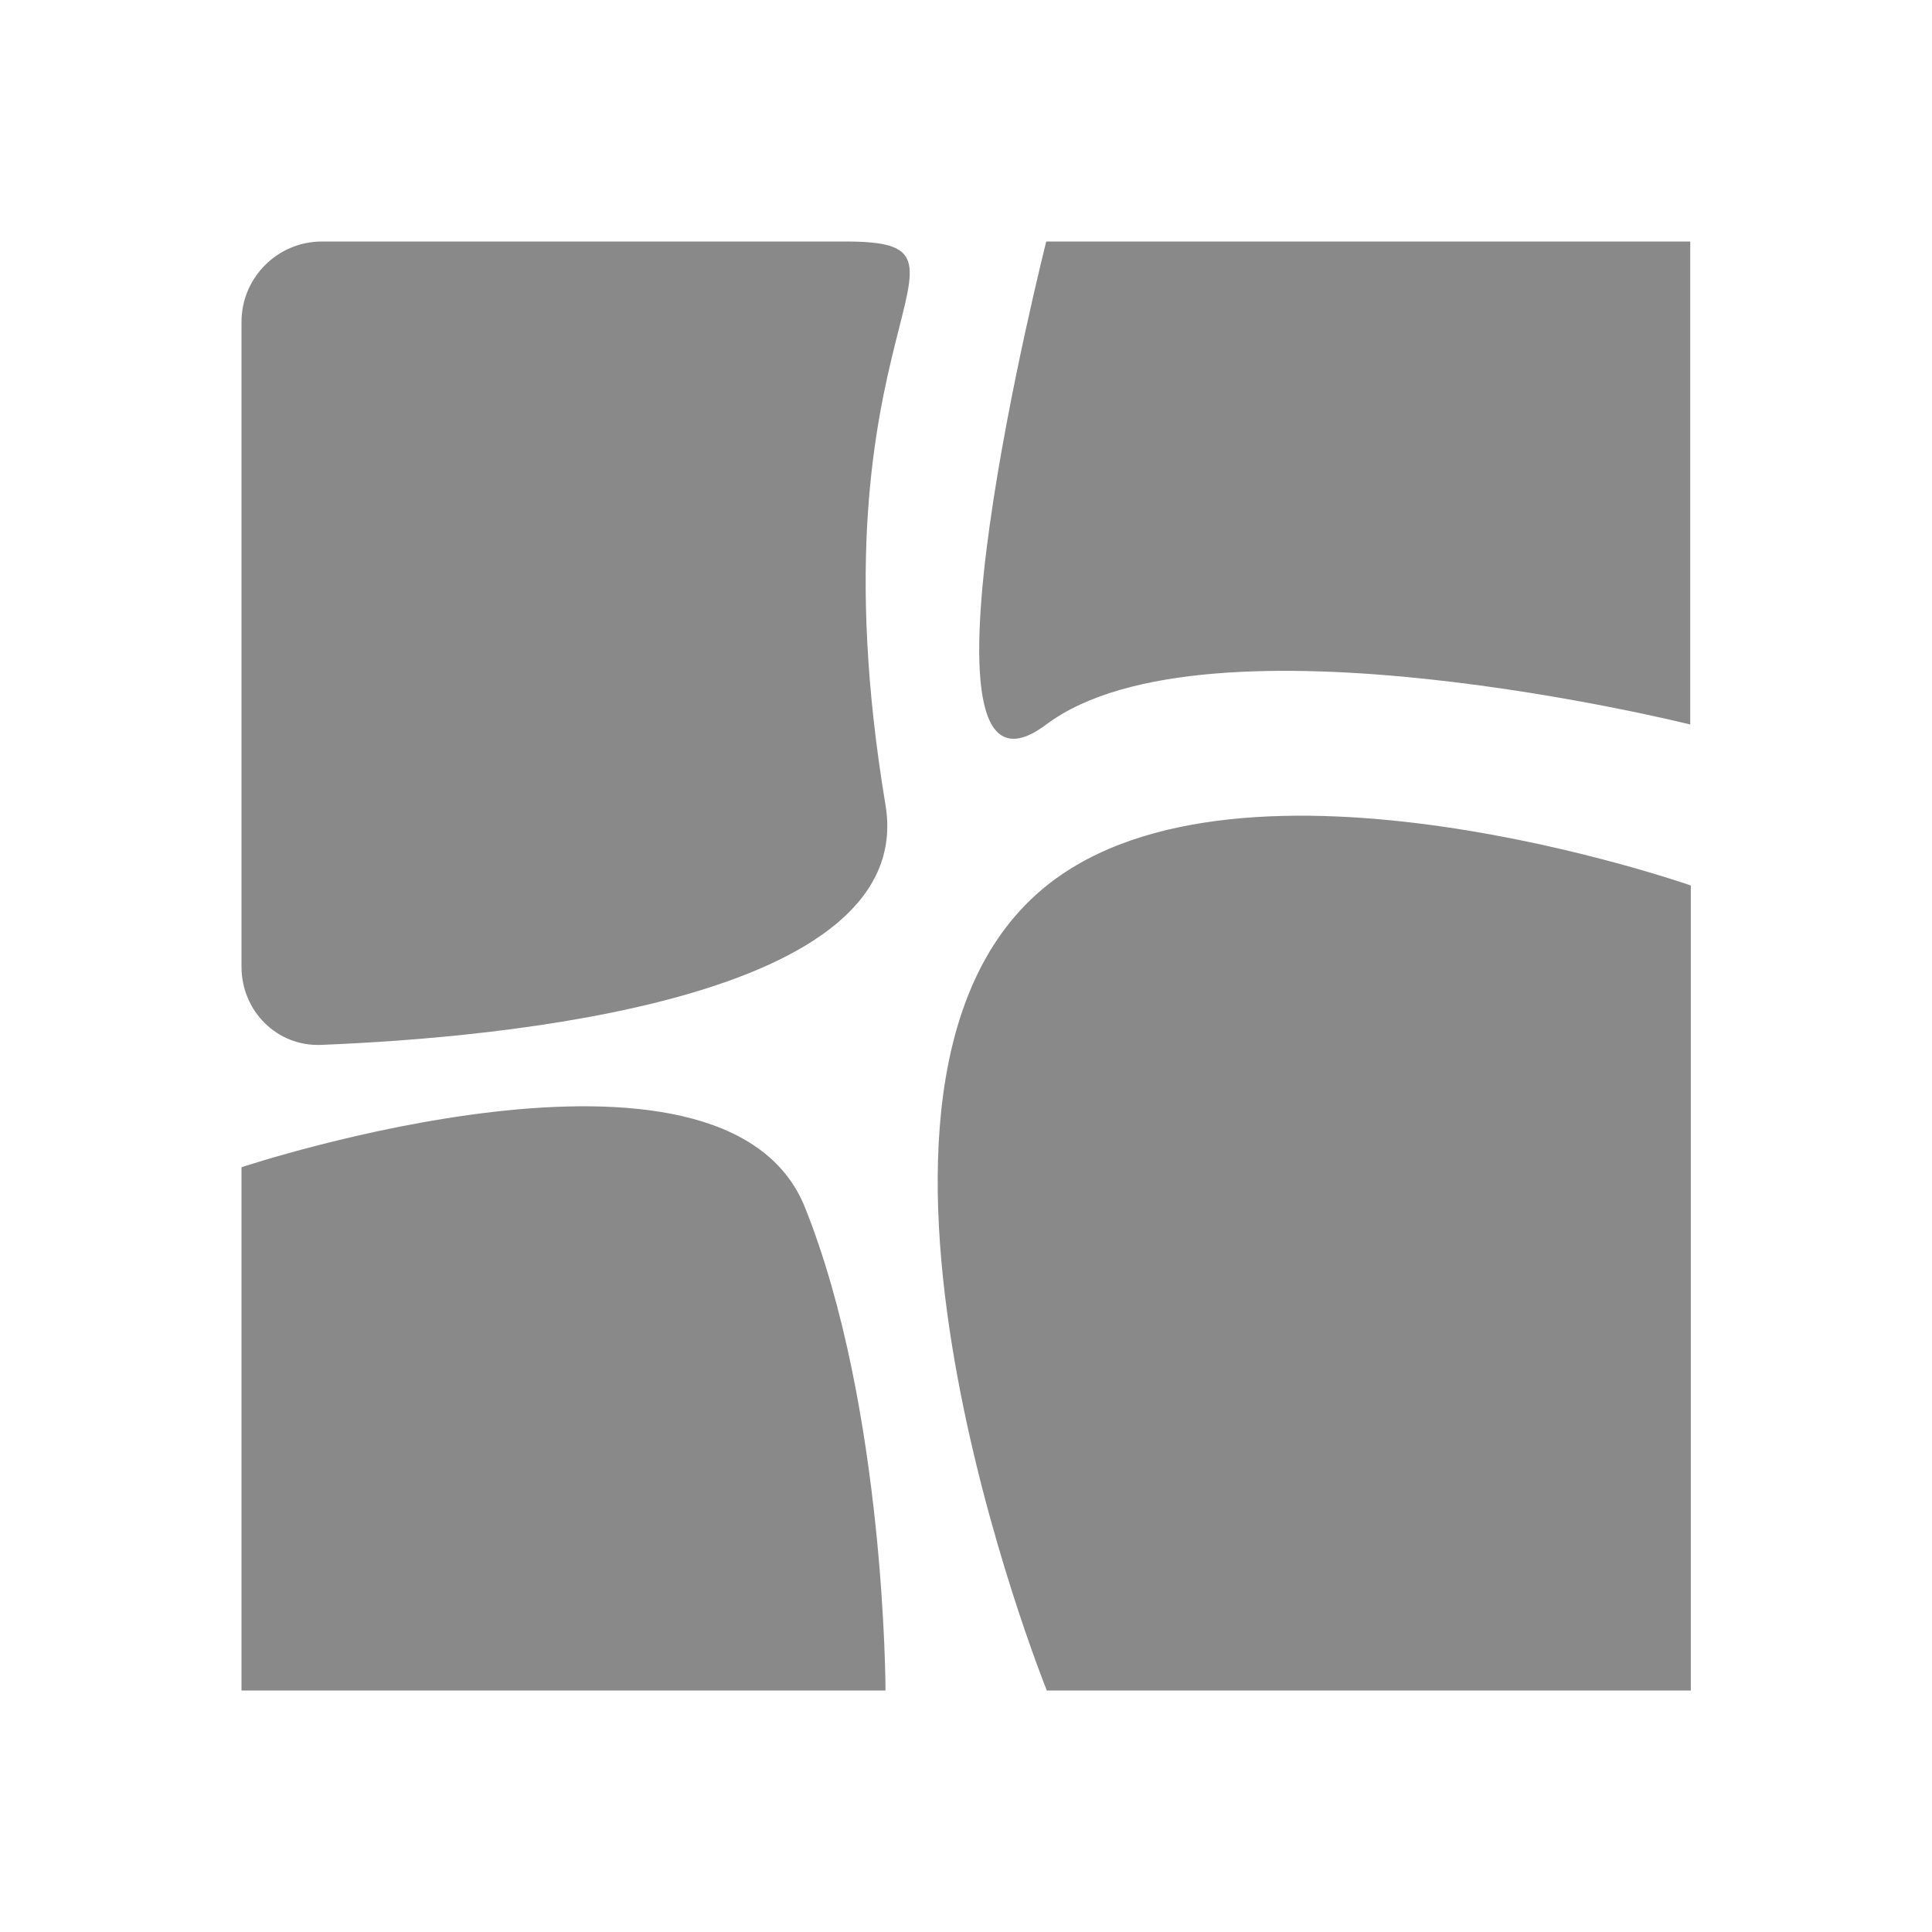<svg width="24" height="24" viewBox="0 0 24 24" fill="none" xmlns="http://www.w3.org/2000/svg">
<path fill-rule="evenodd" clip-rule="evenodd" d="M3 12.01C3 12.558 3.44 13.002 3.988 12.98C6.215 12.892 11.404 12.426 11 10C10 4 12.5 3 10.5 3L4 3C3.448 3 3 3.448 3 4V12.01ZM3 21H11C11 21 11 17.5 10 15C9 12.5 3 14.5 3 14.5V21ZM13.004 21H21.004V11C21.004 11 15.443 9.049 13.004 11C9.954 13.44 13.004 21 13.004 21ZM12.997 3C12.997 3 11.123 10.406 12.997 9C14.997 7.5 20.997 9 20.997 9V3H12.997Z" fill="#898989"/>
</svg>
